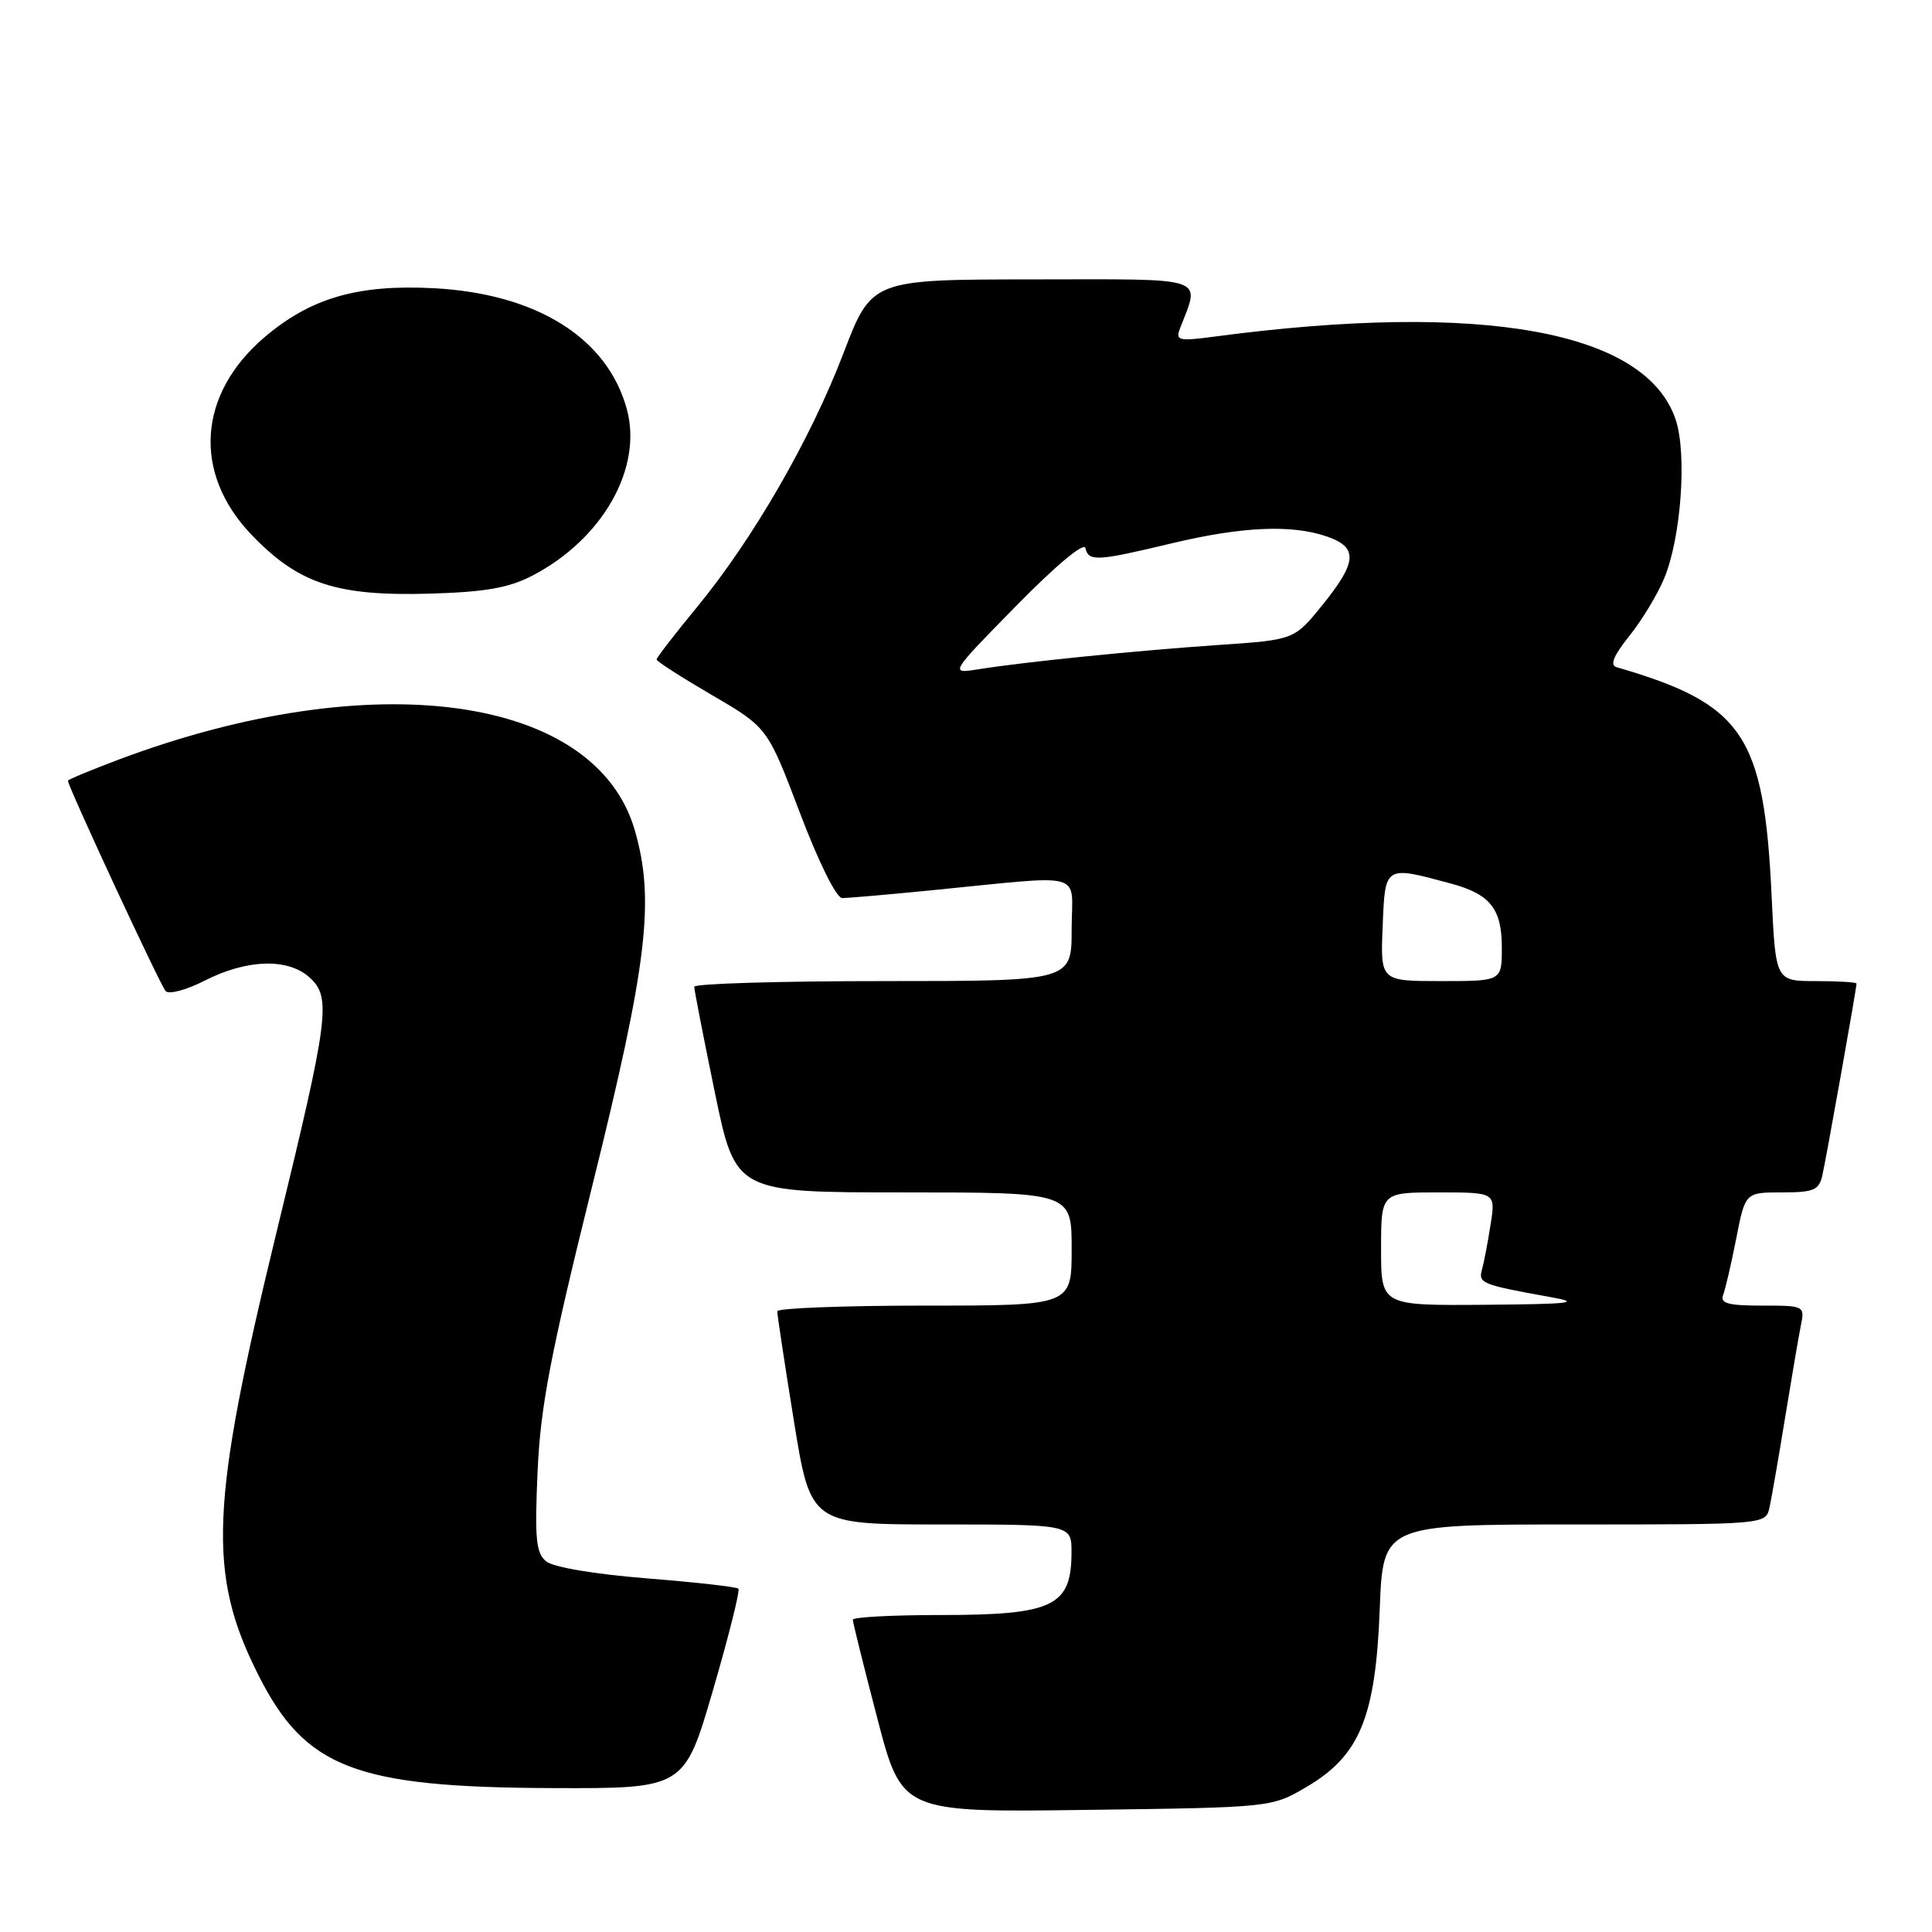 <?xml version="1.0" encoding="UTF-8" standalone="no"?>
<!DOCTYPE svg PUBLIC "-//W3C//DTD SVG 1.1//EN" "http://www.w3.org/Graphics/SVG/1.1/DTD/svg11.dtd" >
<svg xmlns="http://www.w3.org/2000/svg" xmlns:xlink="http://www.w3.org/1999/xlink" version="1.1" viewBox="0 0 256 256">
 <g >
 <path fill="currentColor"
d=" M 173.15 236.76 C 180.17 232.64 182.27 227.52 182.82 213.28 C 183.25 202.00 183.25 202.00 208.61 202.00 C 233.96 202.00 233.96 202.00 234.47 199.75 C 234.74 198.51 235.66 193.22 236.51 188.00 C 237.36 182.78 238.30 177.26 238.60 175.75 C 239.16 173.01 239.14 173.00 233.47 173.00 C 229.01 173.00 227.90 172.70 228.32 171.60 C 228.62 170.83 229.40 167.46 230.06 164.10 C 231.26 158.00 231.26 158.00 236.11 158.00 C 240.32 158.00 241.03 157.70 241.47 155.75 C 241.98 153.52 246.00 130.95 246.00 130.33 C 246.00 130.15 243.59 130.00 240.64 130.00 C 235.28 130.00 235.28 130.00 234.75 118.75 C 233.75 97.36 230.99 93.28 214.19 88.40 C 213.29 88.14 213.82 86.85 215.90 84.26 C 217.56 82.19 219.64 78.75 220.52 76.62 C 222.75 71.26 223.55 60.21 222.05 55.65 C 218.15 43.83 196.39 39.90 160.93 44.60 C 156.19 45.23 155.74 45.13 156.34 43.56 C 159.04 36.53 160.43 37.00 136.86 37.02 C 115.50 37.04 115.50 37.04 111.76 46.81 C 107.39 58.25 99.73 71.51 92.28 80.54 C 89.38 84.06 87.00 87.14 87.00 87.39 C 87.00 87.63 90.31 89.75 94.35 92.11 C 101.70 96.40 101.70 96.40 105.99 107.70 C 108.47 114.25 110.83 119.00 111.60 119.00 C 112.33 119.00 117.55 118.55 123.21 117.99 C 144.33 115.92 142.00 115.28 142.00 123.12 C 142.00 130.00 142.00 130.00 117.00 130.00 C 103.25 130.00 92.00 130.34 91.99 130.75 C 91.99 131.16 93.22 137.46 94.72 144.75 C 97.46 158.00 97.46 158.00 119.73 158.00 C 142.00 158.00 142.00 158.00 142.00 165.50 C 142.00 173.00 142.00 173.00 122.50 173.00 C 111.78 173.00 102.99 173.34 102.99 173.75 C 102.98 174.16 103.97 180.69 105.19 188.25 C 107.41 202.00 107.41 202.00 124.71 202.00 C 142.00 202.00 142.00 202.00 141.98 205.75 C 141.96 212.85 139.54 214.00 124.57 214.00 C 118.20 214.00 113.00 214.28 113.00 214.62 C 113.00 214.96 114.46 220.84 116.25 227.69 C 119.50 240.15 119.50 240.15 144.00 239.82 C 168.50 239.50 168.50 239.50 173.15 236.76 Z  M 94.47 223.97 C 96.56 216.80 98.08 210.74 97.84 210.51 C 97.60 210.27 92.13 209.65 85.68 209.14 C 78.73 208.58 73.30 207.66 72.35 206.88 C 71.02 205.77 70.84 203.83 71.23 195.03 C 71.61 186.38 72.91 179.59 78.51 157.00 C 85.80 127.61 86.79 119.27 84.11 110.00 C 78.91 92.07 49.38 88.03 15.75 100.64 C 12.04 102.04 9.00 103.30 9.00 103.45 C 9.00 104.22 21.27 130.62 21.95 131.33 C 22.40 131.79 24.72 131.17 27.10 129.95 C 32.71 127.09 38.15 126.92 41.02 129.52 C 43.93 132.15 43.59 134.76 36.67 163.16 C 27.83 199.49 27.45 208.51 34.24 221.96 C 40.46 234.29 47.07 236.83 73.09 236.93 C 90.67 237.00 90.67 237.00 94.47 223.97 Z  M 70.57 76.26 C 79.83 71.44 85.17 62.05 83.07 54.26 C 80.52 44.80 71.13 38.91 57.48 38.19 C 47.39 37.66 41.13 39.49 35.01 44.72 C 26.20 52.26 25.52 62.69 33.31 70.84 C 39.55 77.36 44.59 79.02 57.00 78.66 C 64.34 78.44 67.42 77.90 70.57 76.26 Z  M 183.00 165.50 C 183.00 158.00 183.00 158.00 190.59 158.00 C 198.18 158.00 198.18 158.00 197.51 162.25 C 197.15 164.59 196.64 167.27 196.37 168.22 C 195.86 170.04 196.32 170.23 205.50 171.88 C 209.65 172.62 208.16 172.80 196.75 172.89 C 183.00 173.00 183.00 173.00 183.00 165.50 Z  M 183.21 122.75 C 183.53 114.64 183.44 114.70 192.20 117.06 C 197.46 118.47 199.00 120.40 199.00 125.57 C 199.00 130.00 199.00 130.00 190.96 130.00 C 182.91 130.00 182.91 130.00 183.21 122.75 Z  M 134.66 80.27 C 139.88 74.95 143.63 71.81 143.82 72.62 C 144.25 74.43 145.33 74.37 155.19 72.01 C 164.53 69.77 171.19 69.47 175.85 71.10 C 179.97 72.53 179.84 74.46 175.25 80.14 C 171.50 84.78 171.50 84.78 161.50 85.46 C 150.65 86.20 135.78 87.70 129.66 88.68 C 125.81 89.29 125.81 89.29 134.66 80.27 Z "/>
</g>
</svg>